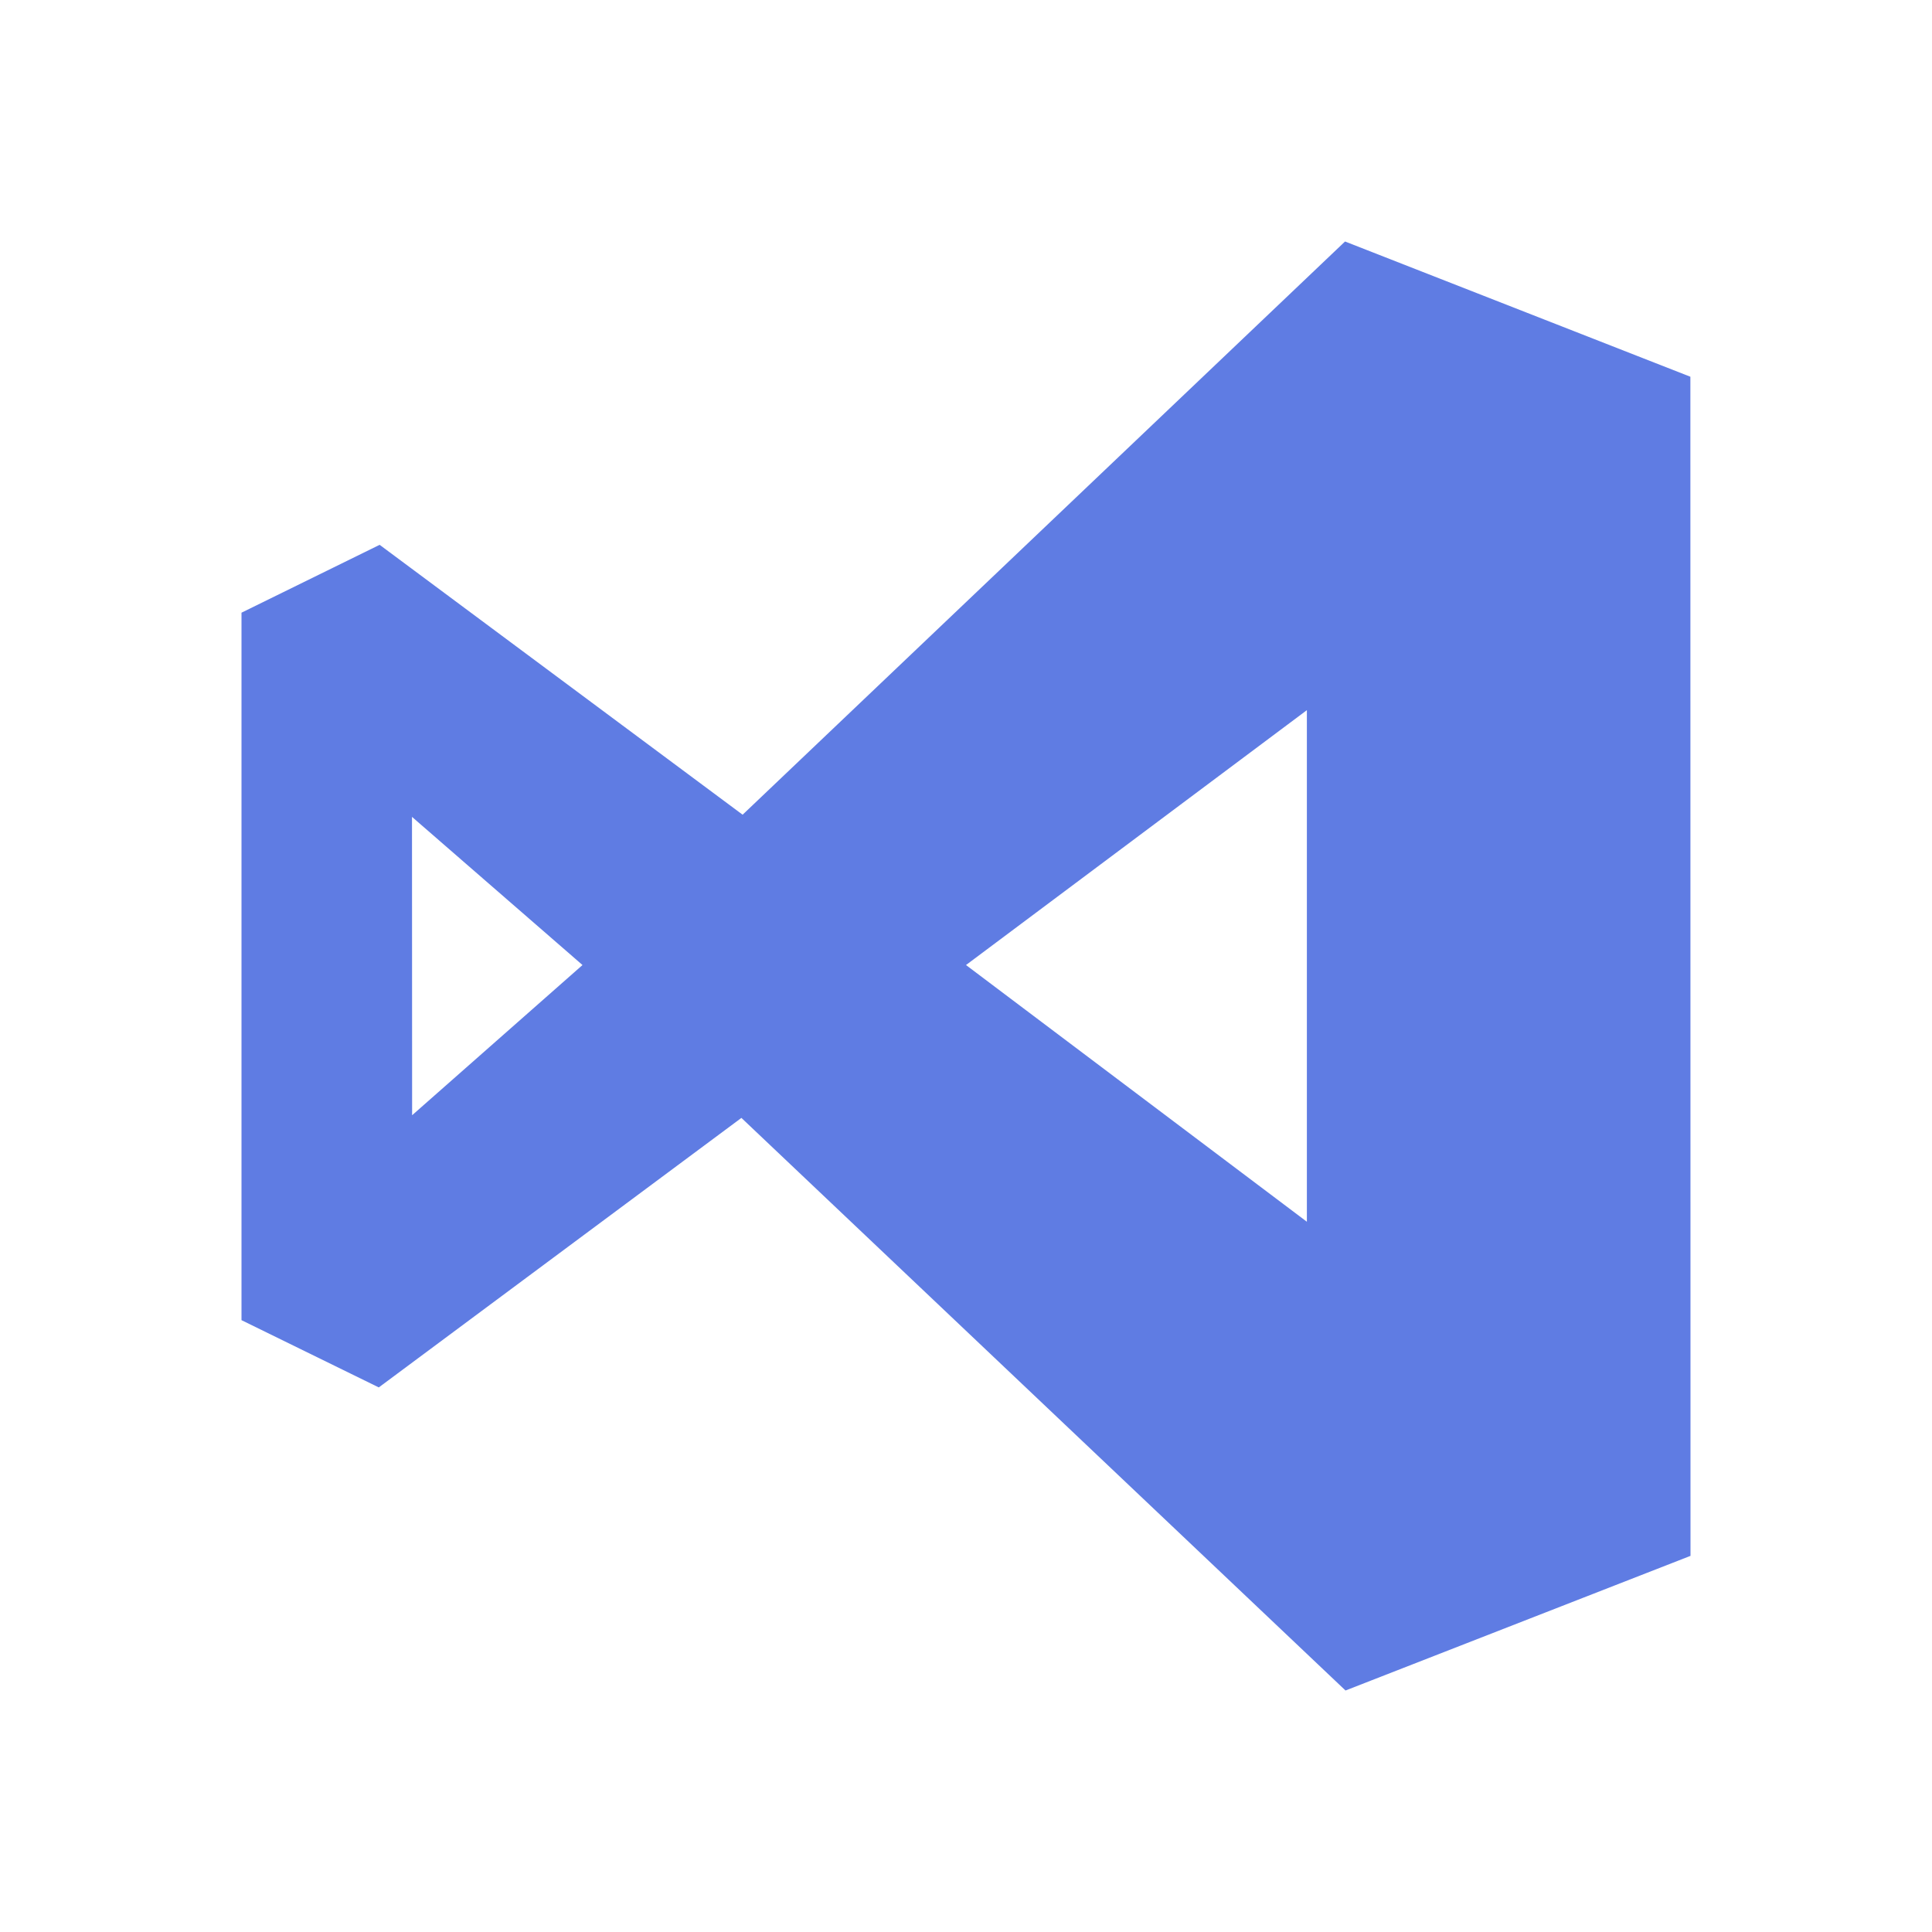 <svg xmlns="http://www.w3.org/2000/svg" fill="none" viewBox="0 0 16 16"><path fill="#5F7CE3" fill-rule="evenodd" d="M13.999 3.12L11.139 2 6.15 6.747 3.144 4.512 2 5.074 2 10.933l1.137.557L6.14 9.258 11.143 14 14 12.885l-.001-9.766zm-3.177 2.762L8 7.992l2.823 2.126V5.882zM3.413 9.235l-.001-2.47 1.412 1.227-1.41 1.243z" clip-rule="evenodd"/></svg>